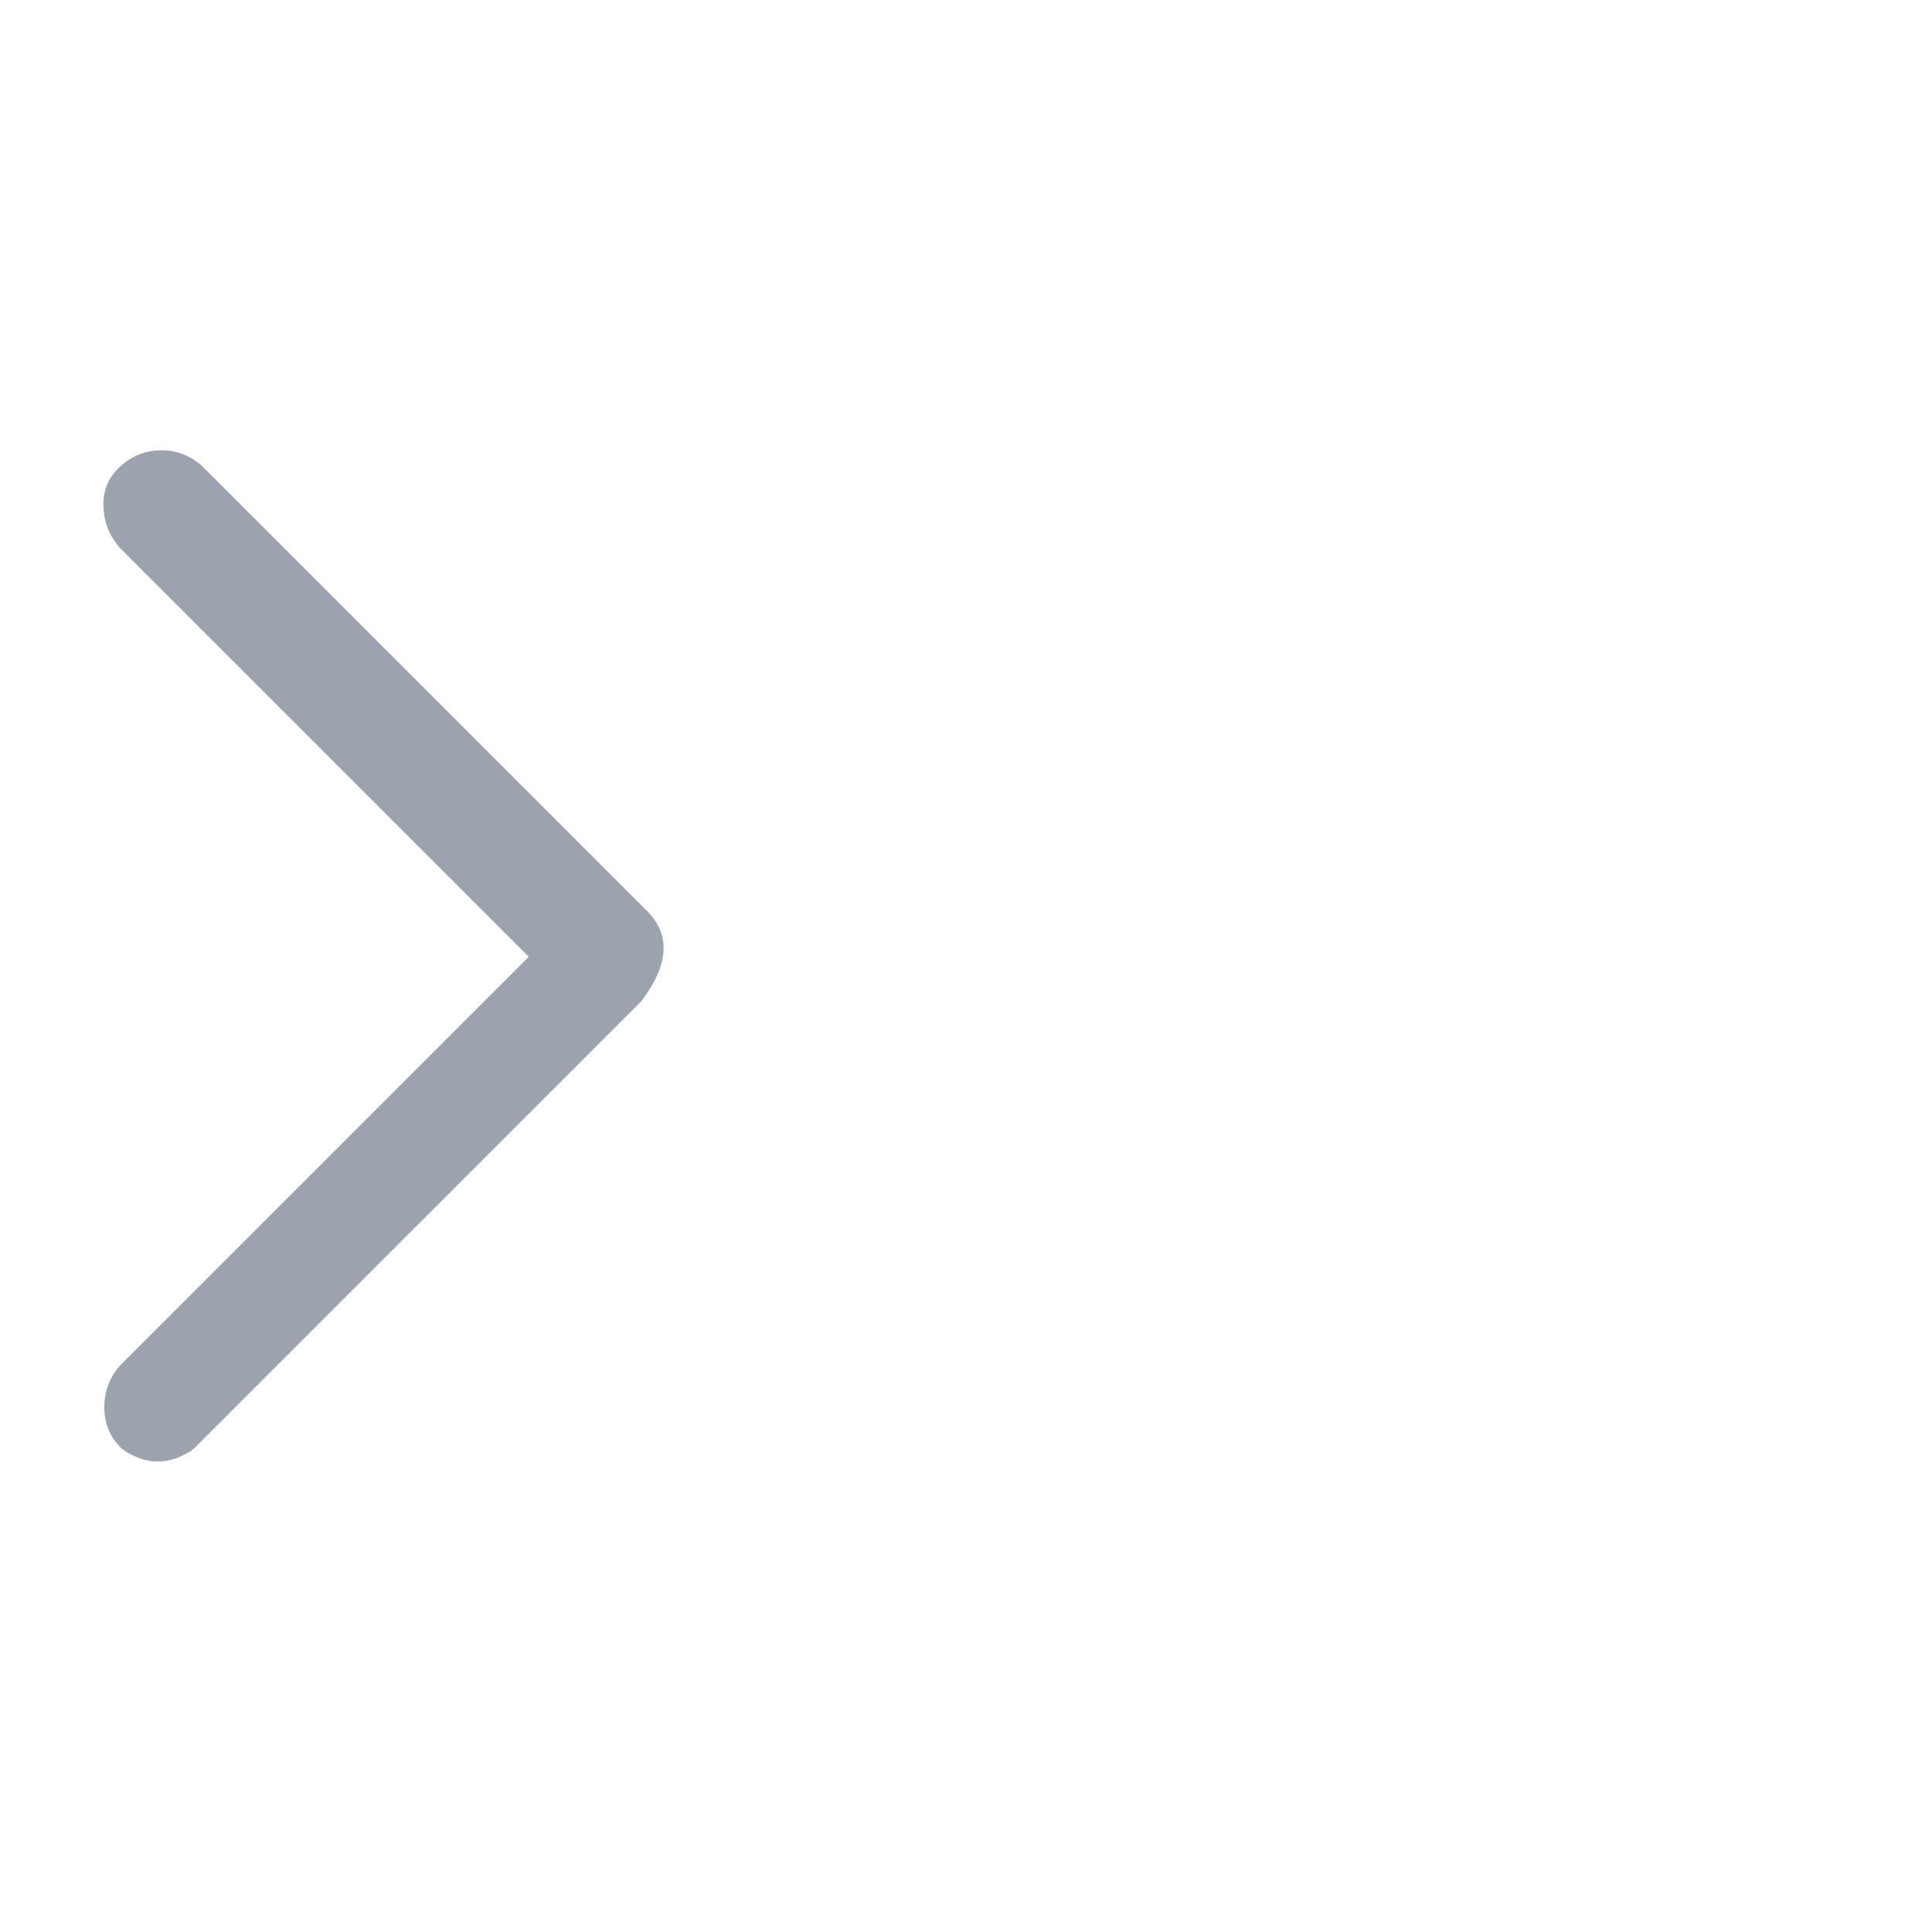 <svg xmlns="http://www.w3.org/2000/svg" width="13" height="13" viewBox="0 0 13 13" fill="none">
<g clip-path="url(#clip0_6314_7700)">
<path d="M4.362 6.138L1.362 3.138C1.282 3.066 1.19 3.03 1.086 3.03C0.982 3.03 0.89 3.066 0.81 3.138C0.73 3.21 0.692 3.3 0.696 3.408C0.7 3.516 0.738 3.61 0.81 3.69L3.558 6.438L0.81 9.186C0.738 9.266 0.702 9.36 0.702 9.468C0.702 9.576 0.738 9.666 0.81 9.738C0.834 9.762 0.87 9.784 0.918 9.804C0.966 9.824 1.014 9.834 1.062 9.834C1.11 9.834 1.158 9.824 1.206 9.804C1.254 9.784 1.29 9.762 1.314 9.738L4.314 6.738C4.498 6.498 4.514 6.298 4.362 6.138Z" fill="#9CA3AF"/>
</g>
<defs>
<clipPath id="clip0_6314_7700">
<rect width="11.69" height="12" fill="white" transform="matrix(1 0 0 -1 0.691 12.39)"/>
</clipPath>
</defs>
</svg>